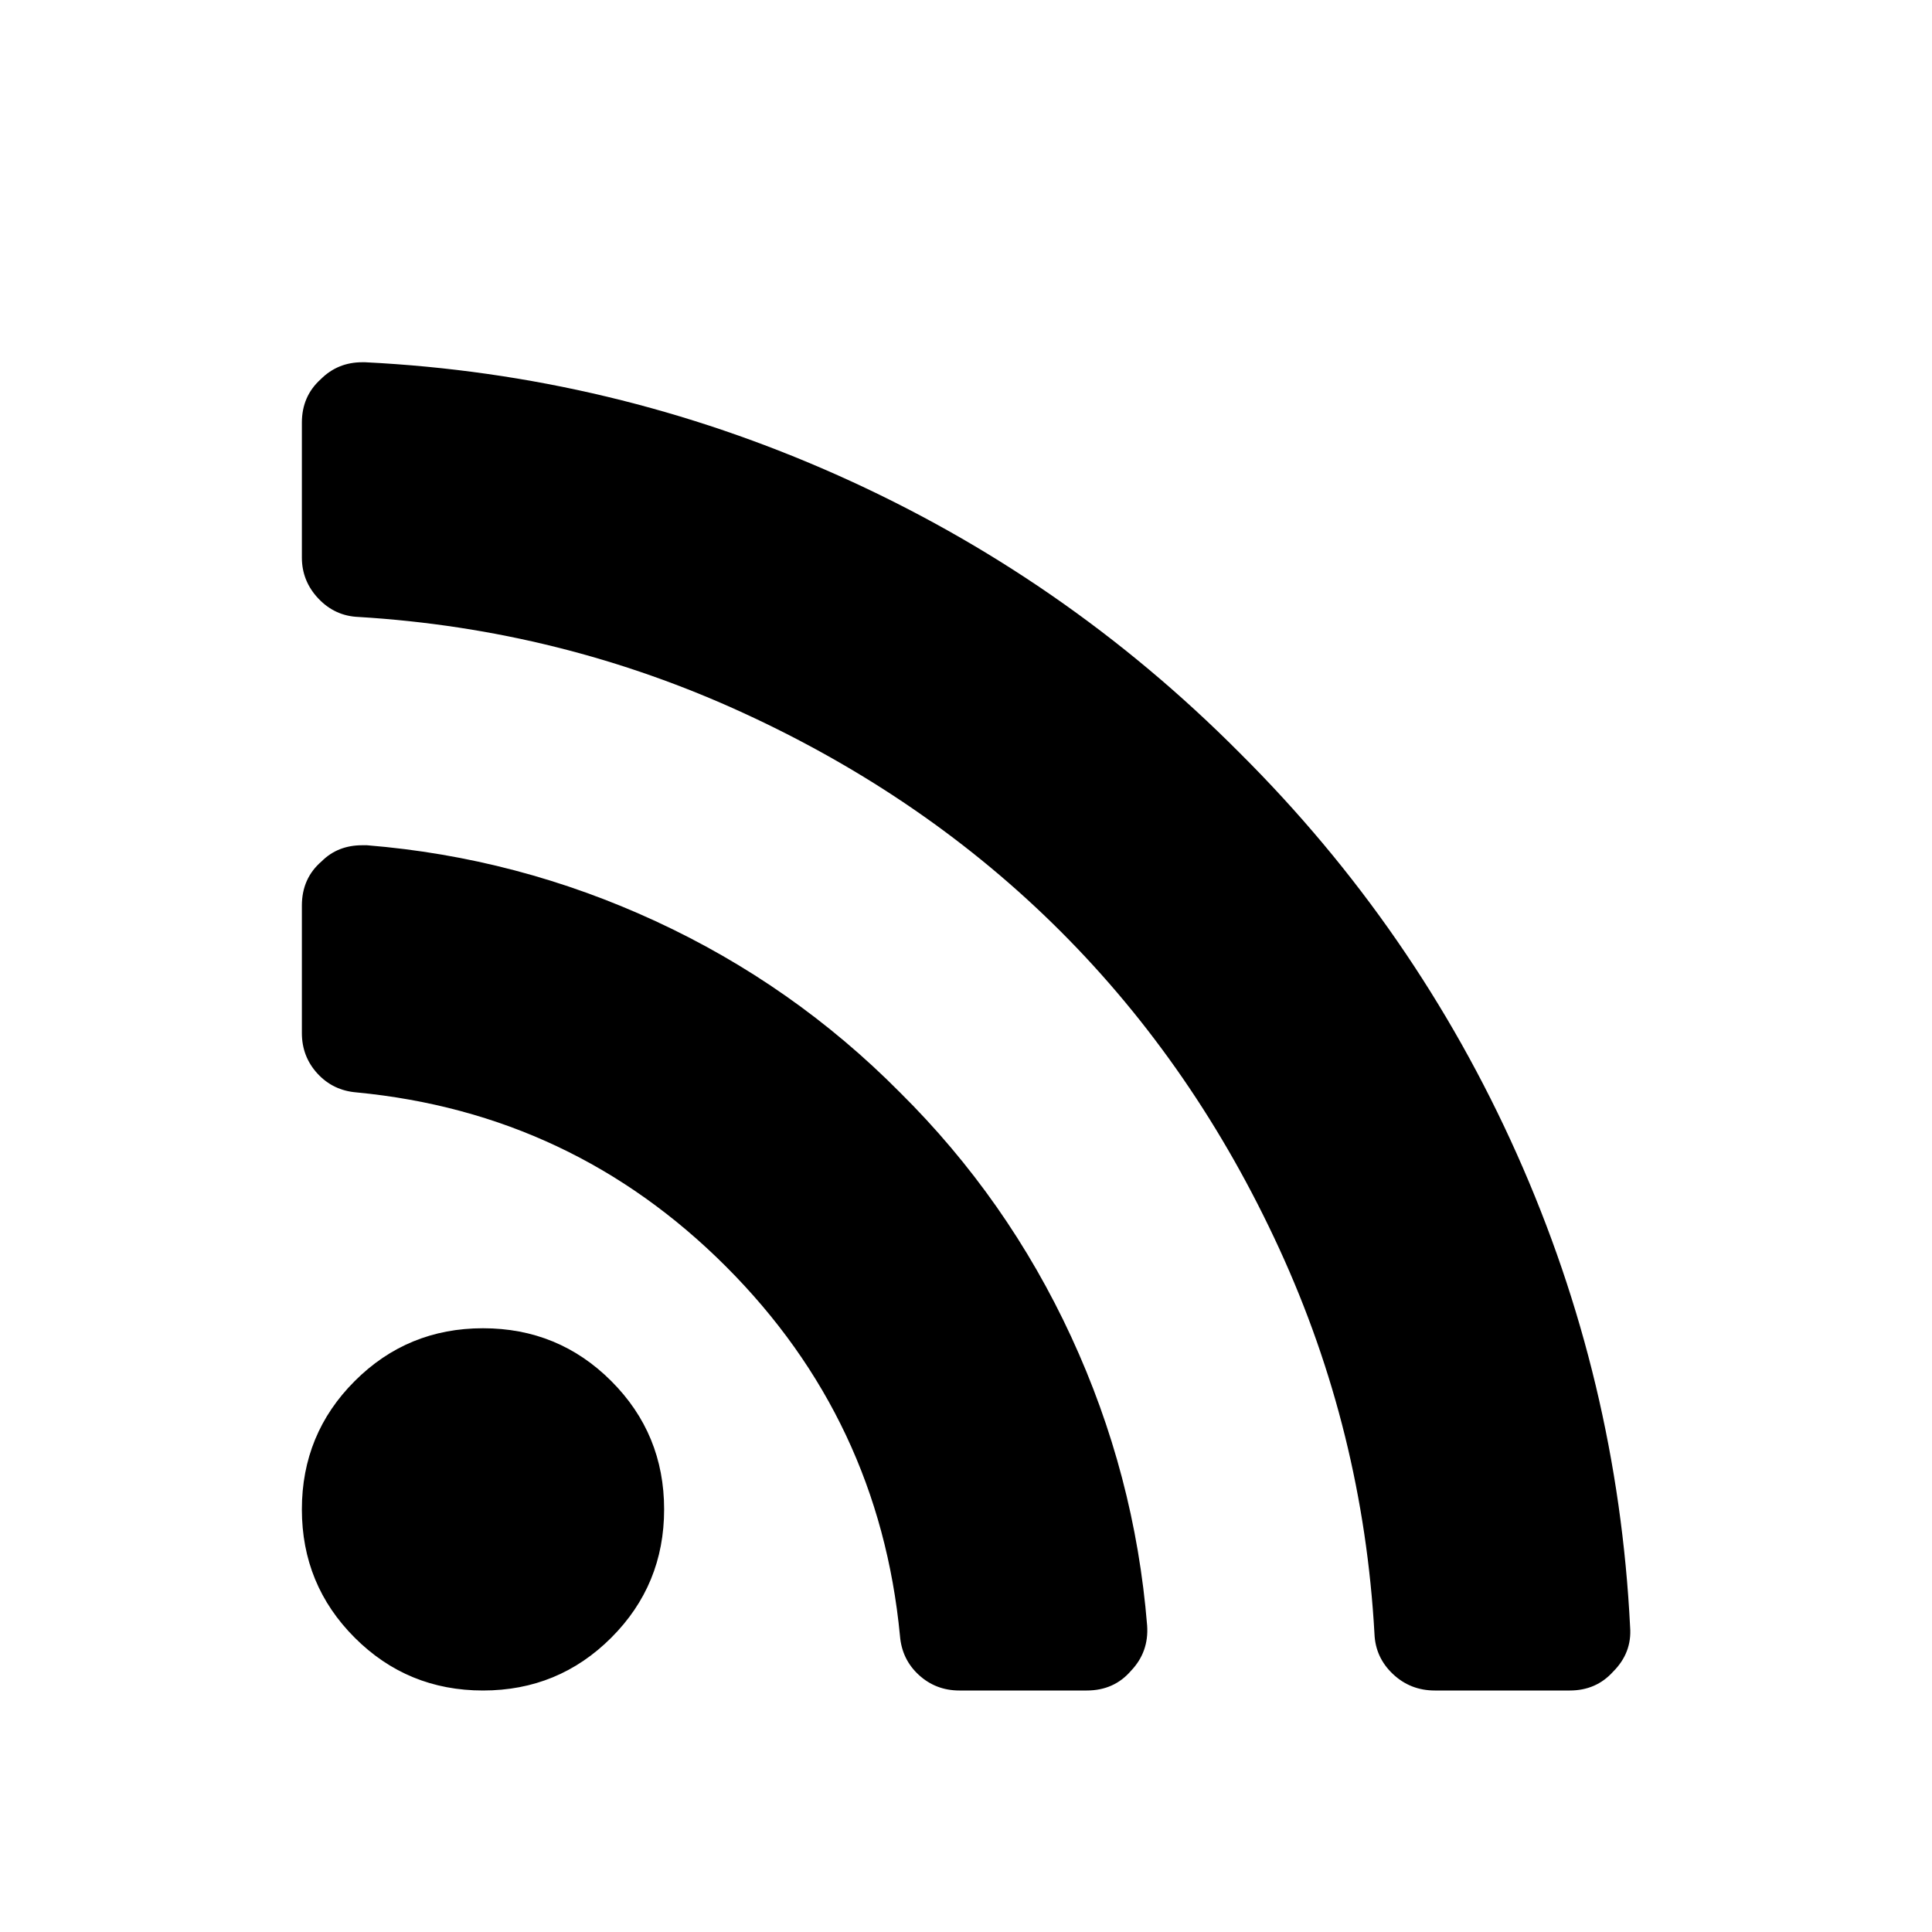 <svg xmlns="http://www.w3.org/2000/svg" viewBox="-320 -384 2048 2048"><path d="M384 1216q0 80-56 136t-136 56q-80 0-136-56T0 1216q0-80 56-136t136-56q80 0 136 56t56 136zm512 123q2 28-17 48-18 21-47 21H697q-25 0-43-16.5t-20-41.5q-22-229-184.5-391.5T58 774q-25-2-41.5-20T0 711V576q0-29 21-47 17-17 43-17h5q160 13 306 80.5T634 774q114 113 181.5 259t80.5 306zm512 2q2 27-18 47-18 20-46 20h-143q-26 0-44.5-17.5T1137 1348q-12-215-101-408.5t-231.5-336Q662 461 468.5 372T60 270q-25-1-42.5-19.5T0 207V64q0-28 20-46Q38 0 64 0h3q262 13 501.5 120T994 414q187 186 294 425.5t120 501.5z"/></svg>